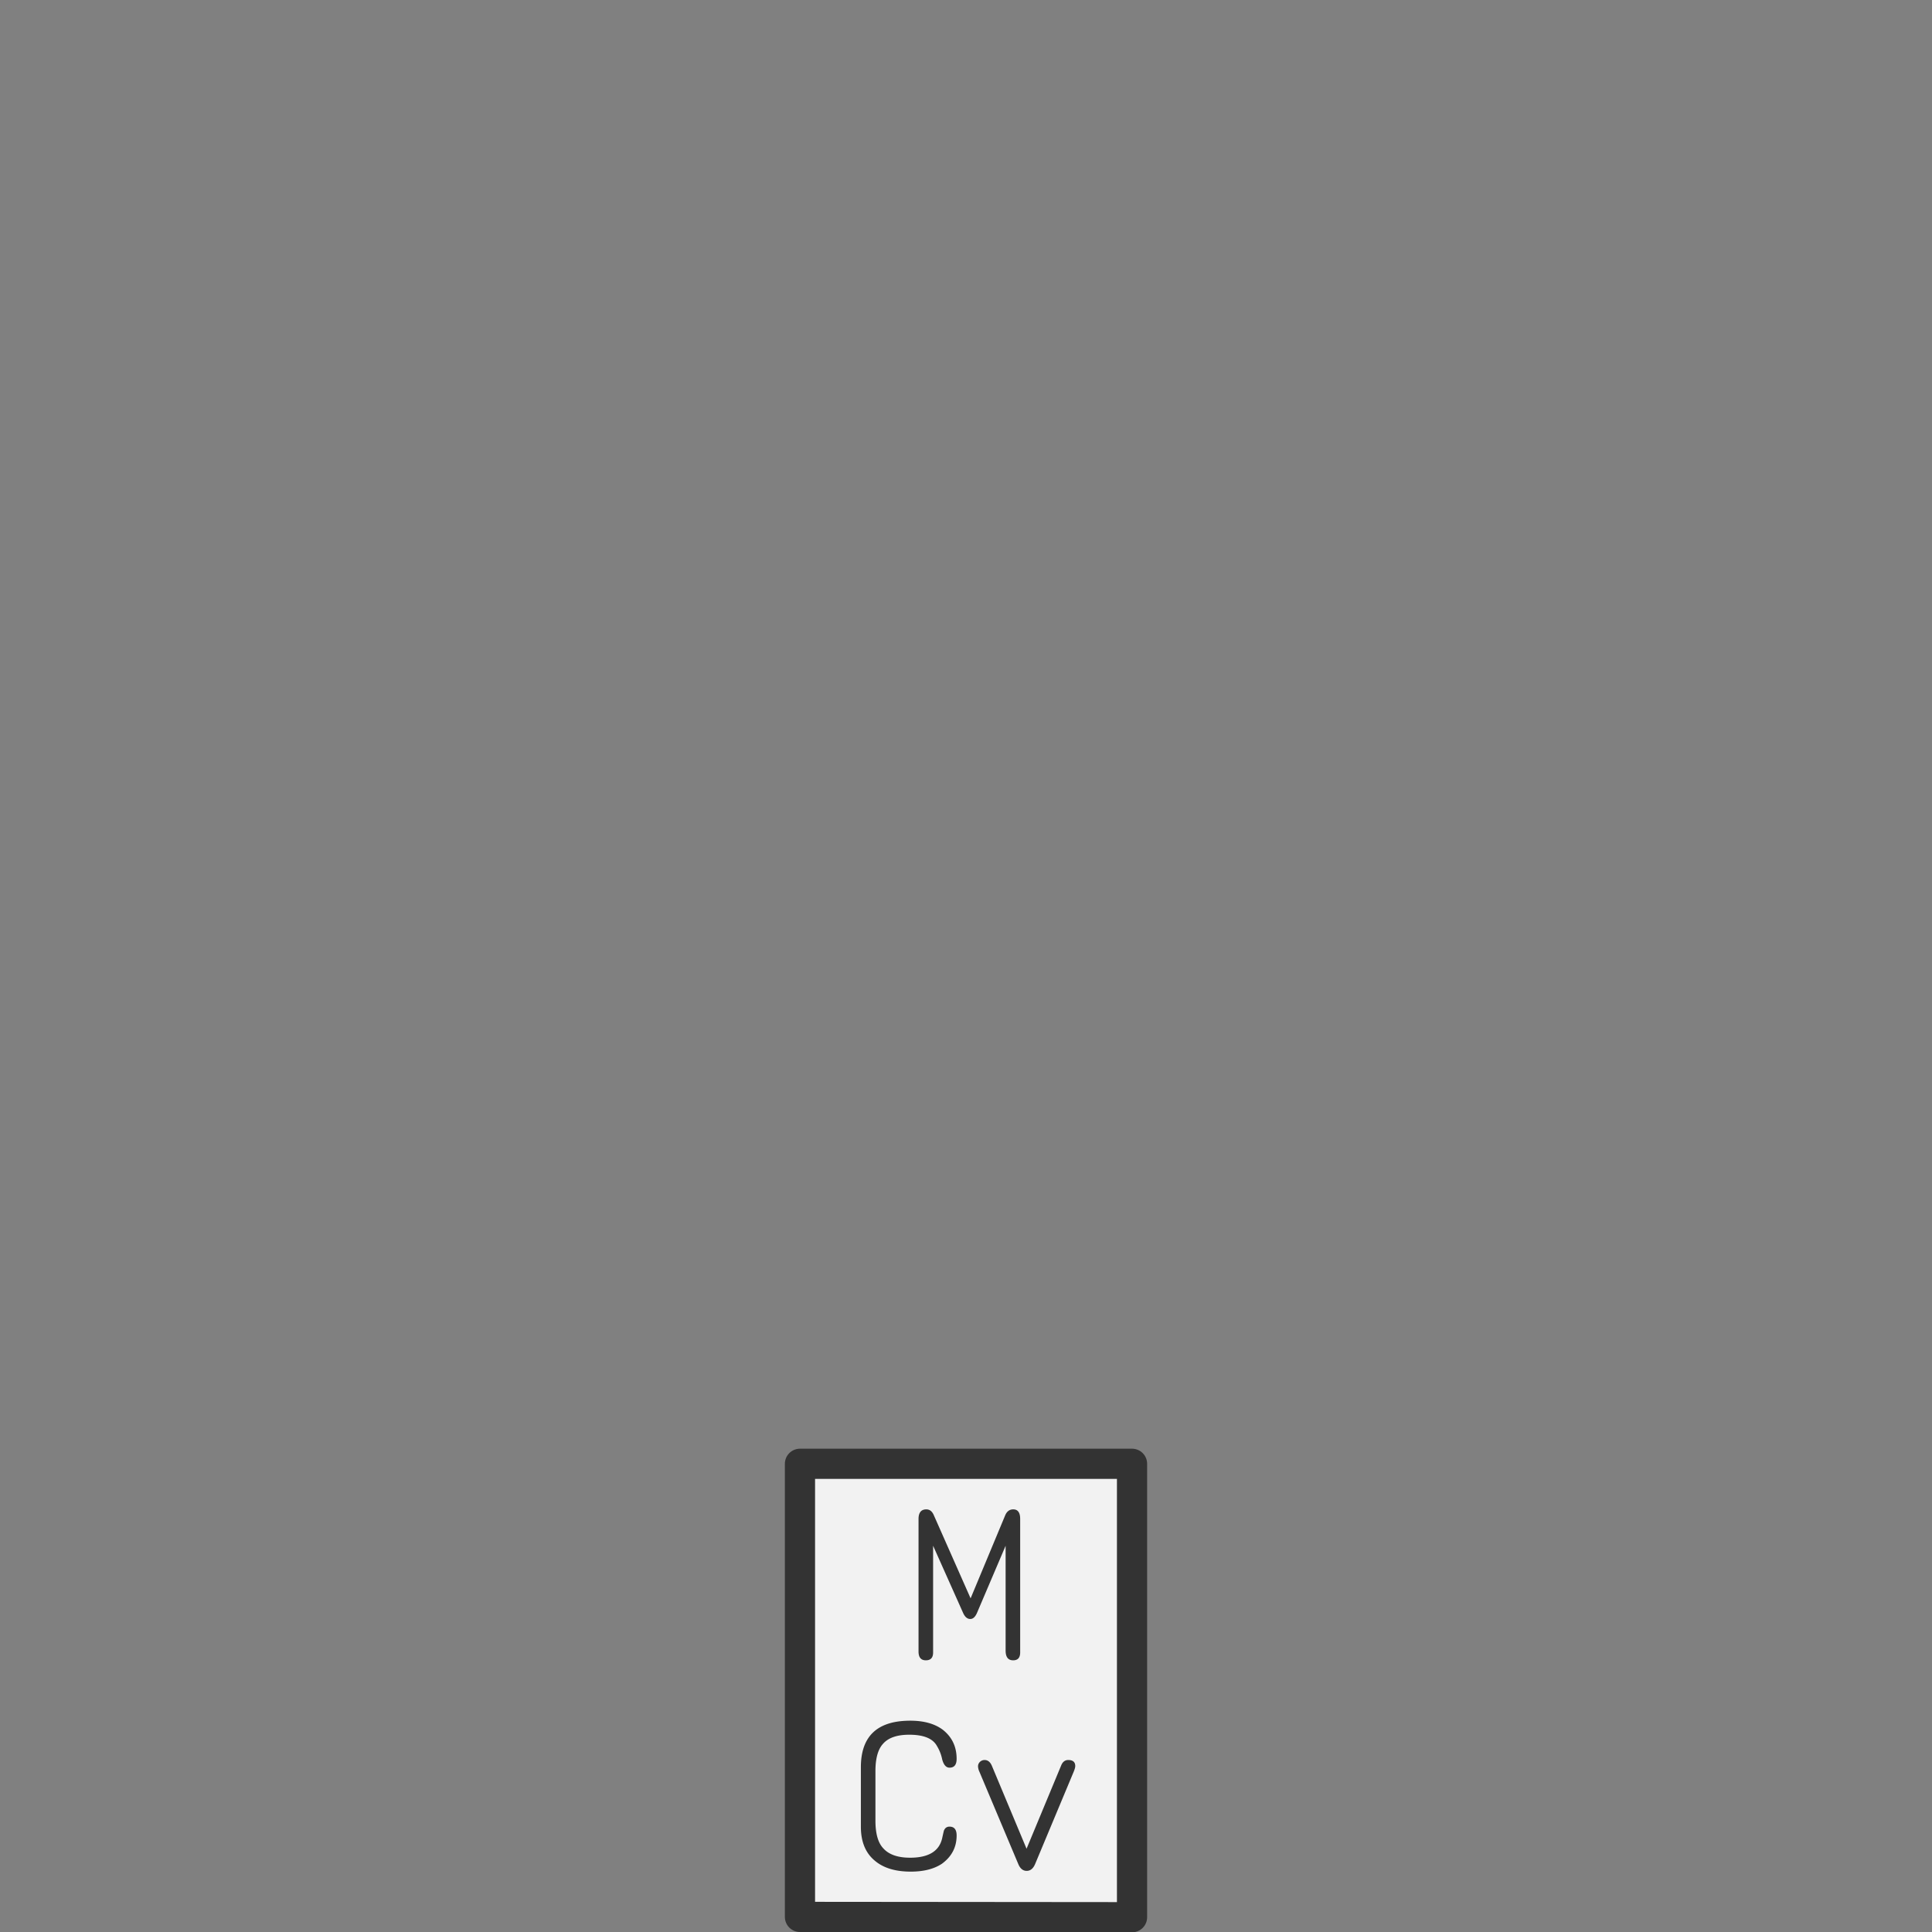 <svg xmlns="http://www.w3.org/2000/svg" width="128" height="128"><rect width="100%" height="100%" fill="#808080" stroke="none"/><path fill="none" d="M0 0h128v128H0z" style="fill:#f2f2f2;fill-opacity:0;stroke:none;stroke-width:9.143"/><path d="M26.5 48.49h11v15.02l-11-.01Zm0 0" style="fill-rule:nonzero;fill:#f2f2f2;fill-opacity:1;stroke-width:1;stroke-linecap:round;stroke-linejoin:round;stroke:#333;stroke-opacity:1;stroke-miterlimit:4" transform="scale(2)"/><path d="m64.305 105.895 2.285-5.485c.11-.273.293-.41.539-.41.305 0 .46.21.46.633v8.847c0 .348-.155.52-.464.52-.336 0-.5-.215-.5-.648v-6.942l-1.89 4.434c-.118.277-.266.418-.45.418-.203 0-.363-.14-.484-.418l-1.98-4.434v7.07c0 .348-.16.52-.481.52-.324 0-.485-.195-.485-.586v-8.773c0-.426.172-.641.516-.641.219 0 .383.125.492.375ZM57.035 121.027v-3.941c0-2.059 1.09-3.086 3.274-3.086.886 0 1.601.195 2.14.59.621.484.93 1.129.93 1.937 0 .391-.156.586-.473.586-.222 0-.386-.183-.484-.55a2.74 2.74 0 0 0-.352-.895c-.273-.492-.883-.738-1.832-.738-.812 0-1.394.203-1.746.613-.328.367-.492.965-.492 1.797v3.285c0 .855.172 1.465.52 1.832.37.414.964.621 1.777.621 1.223 0 1.933-.433 2.125-1.297.07-.32.11-.484.113-.492.07-.18.195-.27.371-.27.317 0 .473.196.473.586 0 .774-.324 1.399-.977 1.875-.527.348-1.215.52-2.066.52-1.008 0-1.8-.238-2.371-.719-.621-.511-.93-1.261-.93-2.254ZM68.012 122.484l2.297-5.527c.097-.234.254-.352.464-.352.309 0 .465.133.465.403 0 .082-.035.21-.105.379l-2.555 6.113c-.129.3-.312.45-.558.45-.243 0-.43-.15-.555-.45l-2.578-6.121a.924.924 0 0 1-.09-.352c0-.113.039-.21.125-.297a.444.444 0 0 1 .308-.125c.22 0 .38.133.489.395Zm0 0" style="stroke:none;fill-rule:nonzero;fill:#333;fill-opacity:1"/></svg>